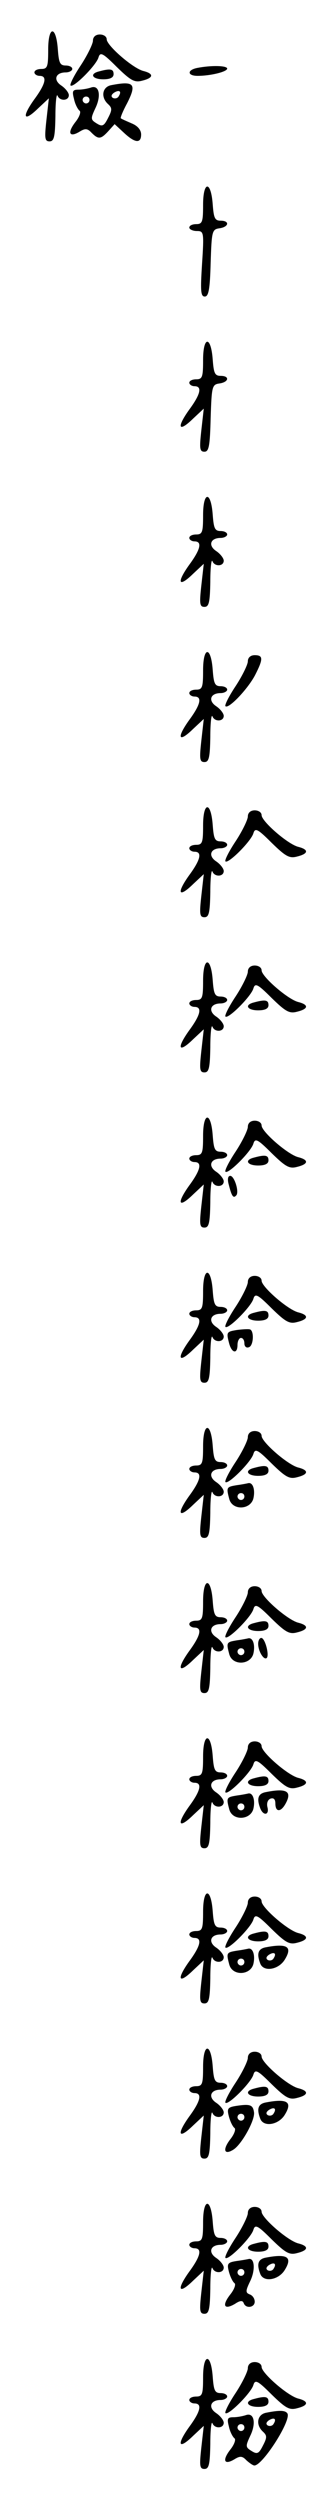 <?xml version="1.0" standalone="no"?>
<!DOCTYPE svg PUBLIC "-//W3C//DTD SVG 20010904//EN"
 "http://www.w3.org/TR/2001/REC-SVG-20010904/DTD/svg10.dtd">
<svg version="1.0" xmlns="http://www.w3.org/2000/svg"
 width="95pt" height="725pt" viewBox="0 0 95 725"
 preserveAspectRatio="xMidYMid meet">
<g transform="translate(0,725) scale(0.1,-0.1)"
fill="#000000" stroke="none">
<path d="M140 7106 c0 -49 -2 -56 -20 -56 -11 0 -20 -4 -20 -10 0 -5 7 -10 15
-10 23 0 18 -23 -16 -69 -37 -52 -30 -66 12 -25 l31 29 -7 -62 c-6 -54 -5 -63
9 -63 13 0 16 13 17 73 0 39 3 66 6 60 6 -17 33 -16 33 1 0 7 -10 20 -22 28
-24 16 -17 38 13 38 10 0 19 5 19 10 0 6 -9 10 -19 10 -17 0 -20 8 -23 47 -5
70 -28 69 -28 -1z"/>
<path d="M270 7132 c0 -9 -16 -42 -35 -71 -20 -30 -33 -56 -30 -59 8 -8 74 58
81 81 5 17 12 14 53 -27 41 -40 52 -46 74 -40 33 8 35 20 4 28 -30 7 -107 74
-107 92 0 8 -9 14 -20 14 -12 0 -20 -7 -20 -18z"/>
<path d="M573 7053 c-30 -6 -29 -23 1 -23 38 0 86 12 86 21 0 9 -46 10 -87 2z"/>
<path d="M288 7043 c-29 -7 -20 -23 12 -23 20 0 30 5 30 15 0 15 -9 17 -42 8z"/>
<path d="M323 7003 c-26 -5 -31 -35 -9 -55 12 -11 12 -17 0 -40 -12 -24 -17
-26 -33 -16 -18 11 -18 14 -4 44 18 37 11 69 -13 60 -9 -3 -25 -6 -36 -6 -17
0 -19 -4 -13 -27 3 -15 11 -30 16 -34 5 -3 0 -18 -12 -33 -24 -31 -18 -46 12
-28 16 10 23 10 35 -3 20 -20 27 -19 49 5 l18 20 27 -25 c32 -30 50 -32 50 -5
0 13 -10 25 -27 32 -16 7 -30 13 -32 15 -2 1 6 21 18 43 29 57 21 66 -46 53z
m22 -32 c-3 -6 -11 -8 -17 -5 -6 4 -5 9 3 15 16 10 23 4 14 -10z m-85 -11 c0
-5 -4 -10 -10 -10 -5 0 -10 5 -10 10 0 6 5 10 10 10 6 0 10 -4 10 -10z"/>
<path d="M590 6656 c0 -49 -2 -56 -20 -56 -11 0 -20 -4 -20 -10 0 -5 10 -10
22 -10 20 0 21 -3 15 -95 -5 -79 -4 -95 8 -95 11 0 15 21 17 98 3 92 4 97 26
100 27 4 30 22 3 22 -17 0 -20 8 -23 47 -5 70 -28 69 -28 -1z"/>
<path d="M590 6206 c0 -49 -2 -56 -20 -56 -11 0 -20 -4 -20 -10 0 -5 7 -10 15
-10 23 0 18 -23 -16 -69 -37 -52 -30 -66 12 -25 l31 29 -7 -62 c-6 -54 -5 -63
9 -63 13 0 16 17 18 98 3 92 4 97 26 100 27 4 30 22 3 22 -17 0 -20 8 -23 47
-5 70 -28 69 -28 -1z"/>
<path d="M590 5756 c0 -49 -2 -56 -20 -56 -11 0 -20 -4 -20 -10 0 -5 7 -10 15
-10 23 0 18 -23 -16 -69 -37 -52 -30 -66 12 -25 l31 29 -7 -62 c-6 -54 -5 -63
9 -63 13 0 16 13 17 73 0 39 3 66 6 60 6 -17 33 -16 33 1 0 7 -10 20 -22 28
-24 16 -17 38 13 38 10 0 19 5 19 10 0 6 -9 10 -19 10 -17 0 -20 8 -23 47 -5
70 -28 69 -28 -1z"/>
<path d="M590 5306 c0 -49 -2 -56 -20 -56 -11 0 -20 -4 -20 -10 0 -5 7 -10 15
-10 23 0 18 -23 -16 -69 -37 -52 -30 -66 12 -25 l31 29 -7 -62 c-6 -54 -5 -63
9 -63 13 0 16 13 17 73 0 39 3 66 6 60 6 -17 33 -16 33 1 0 7 -10 20 -22 28
-24 16 -17 38 13 38 10 0 19 5 19 10 0 6 -9 10 -19 10 -17 0 -20 8 -23 47 -5
70 -28 69 -28 -1z"/>
<path d="M720 5332 c0 -9 -16 -42 -35 -71 -20 -30 -33 -56 -30 -59 9 -9 65 50
86 90 24 47 24 58 -1 58 -12 0 -20 -7 -20 -18z"/>
<path d="M590 4856 c0 -49 -2 -56 -20 -56 -11 0 -20 -4 -20 -10 0 -5 7 -10 15
-10 23 0 18 -23 -16 -69 -37 -52 -30 -66 12 -25 l31 29 -7 -62 c-6 -54 -5 -63
9 -63 13 0 16 13 17 73 0 39 3 66 6 60 6 -17 33 -16 33 1 0 7 -10 20 -22 28
-24 16 -17 38 13 38 10 0 19 5 19 10 0 6 -9 10 -19 10 -17 0 -20 8 -23 47 -5
70 -28 69 -28 -1z"/>
<path d="M720 4882 c0 -9 -16 -42 -35 -71 -20 -30 -33 -56 -30 -59 8 -8 74 58
81 81 5 17 12 14 53 -27 41 -40 52 -46 74 -40 33 8 35 20 4 28 -30 7 -107 74
-107 92 0 8 -9 14 -20 14 -12 0 -20 -7 -20 -18z"/>
<path d="M590 4406 c0 -49 -2 -56 -20 -56 -11 0 -20 -4 -20 -10 0 -5 7 -10 15
-10 23 0 18 -23 -16 -69 -37 -52 -30 -66 12 -25 l31 29 -7 -62 c-6 -54 -5 -63
9 -63 13 0 16 13 17 73 0 39 3 66 6 60 6 -17 33 -16 33 1 0 7 -10 20 -22 28
-24 16 -17 38 13 38 10 0 19 5 19 10 0 6 -9 10 -19 10 -17 0 -20 8 -23 47 -5
70 -28 69 -28 -1z"/>
<path d="M720 4432 c0 -9 -16 -42 -35 -71 -20 -30 -33 -56 -30 -59 8 -8 74 58
81 81 5 17 12 14 53 -27 41 -40 52 -46 74 -40 33 8 35 20 4 28 -30 7 -107 74
-107 92 0 8 -9 14 -20 14 -12 0 -20 -7 -20 -18z"/>
<path d="M738 4343 c-29 -7 -20 -23 12 -23 20 0 30 5 30 15 0 15 -9 17 -42 8z"/>
<path d="M590 3956 c0 -49 -2 -56 -20 -56 -11 0 -20 -4 -20 -10 0 -5 7 -10 15
-10 23 0 18 -23 -16 -69 -37 -52 -30 -66 12 -25 l31 29 -7 -62 c-6 -54 -5 -63
9 -63 13 0 16 13 17 73 0 39 3 66 6 60 6 -17 33 -16 33 1 0 7 -10 20 -22 28
-24 16 -17 38 13 38 10 0 19 5 19 10 0 6 -9 10 -19 10 -17 0 -20 8 -23 47 -5
70 -28 69 -28 -1z"/>
<path d="M720 3982 c0 -9 -16 -42 -35 -71 -20 -30 -33 -56 -30 -59 8 -8 74 58
81 81 5 17 12 14 53 -27 41 -40 52 -46 74 -40 33 8 35 20 4 28 -30 7 -107 74
-107 92 0 8 -9 14 -20 14 -12 0 -20 -7 -20 -18z"/>
<path d="M738 3893 c-29 -7 -20 -23 12 -23 20 0 30 5 30 15 0 15 -9 17 -42 8z"/>
<path d="M665 3813 c8 -32 13 -39 21 -30 10 9 -5 57 -17 57 -7 0 -9 -10 -4
-27z"/>
<path d="M590 3506 c0 -49 -2 -56 -20 -56 -11 0 -20 -4 -20 -10 0 -5 7 -10 15
-10 23 0 18 -23 -16 -69 -37 -52 -30 -66 12 -25 l31 29 -7 -62 c-6 -54 -5 -63
9 -63 13 0 16 13 17 73 0 39 3 66 6 60 6 -17 33 -16 33 1 0 7 -10 20 -22 28
-24 16 -17 38 13 38 10 0 19 5 19 10 0 6 -9 10 -19 10 -17 0 -20 8 -23 47 -5
70 -28 69 -28 -1z"/>
<path d="M720 3532 c0 -9 -16 -42 -35 -71 -20 -30 -33 -56 -30 -59 8 -8 74 58
81 81 5 17 12 14 53 -27 41 -40 52 -46 74 -40 33 8 35 20 4 28 -30 7 -107 74
-107 92 0 8 -9 14 -20 14 -12 0 -20 -7 -20 -18z"/>
<path d="M738 3443 c-29 -7 -20 -23 12 -23 20 0 30 5 30 15 0 15 -9 17 -42 8z"/>
<path d="M688 3393 c-30 -5 -31 -6 -22 -40 8 -28 24 -30 24 -3 0 11 5 20 10
20 6 0 10 -7 10 -16 0 -9 6 -14 13 -11 14 4 16 50 2 52 -5 1 -22 0 -37 -2z"/>
<path d="M590 3056 c0 -49 -2 -56 -20 -56 -11 0 -20 -4 -20 -10 0 -5 7 -10 15
-10 23 0 18 -23 -16 -69 -37 -52 -30 -66 12 -25 l31 29 -7 -62 c-6 -54 -5 -63
9 -63 13 0 16 13 17 73 0 39 3 66 6 60 6 -17 33 -16 33 1 0 7 -10 20 -22 28
-24 16 -17 38 13 38 10 0 19 5 19 10 0 6 -9 10 -19 10 -17 0 -20 8 -23 47 -5
70 -28 69 -28 -1z"/>
<path d="M720 3082 c0 -9 -16 -42 -35 -71 -20 -30 -33 -56 -30 -59 8 -8 74 58
81 81 5 17 12 14 53 -27 41 -40 52 -46 74 -40 33 8 35 20 4 28 -30 7 -107 74
-107 92 0 8 -9 14 -20 14 -12 0 -20 -7 -20 -18z"/>
<path d="M738 2993 c-29 -7 -20 -23 12 -23 20 0 30 5 30 15 0 15 -9 17 -42 8z"/>
<path d="M688 2943 c-30 -5 -31 -6 -22 -40 9 -34 61 -32 70 1 6 25 -1 47 -14
45 -4 -1 -19 -4 -34 -6z m22 -33 c0 -5 -4 -10 -10 -10 -5 0 -10 5 -10 10 0 6
5 10 10 10 6 0 10 -4 10 -10z"/>
<path d="M590 2606 c0 -49 -2 -56 -20 -56 -11 0 -20 -4 -20 -10 0 -5 7 -10 15
-10 23 0 18 -23 -16 -69 -37 -52 -30 -66 12 -25 l31 29 -7 -62 c-6 -54 -5 -63
9 -63 13 0 16 13 17 73 0 39 3 66 6 60 6 -17 33 -16 33 1 0 7 -10 20 -22 28
-24 16 -17 38 13 38 10 0 19 5 19 10 0 6 -9 10 -19 10 -17 0 -20 8 -23 47 -5
70 -28 69 -28 -1z"/>
<path d="M720 2632 c0 -9 -16 -42 -35 -71 -20 -30 -33 -56 -30 -59 8 -8 74 58
81 81 5 17 12 14 53 -27 41 -40 52 -46 74 -40 33 8 35 20 4 28 -30 7 -107 74
-107 92 0 8 -9 14 -20 14 -12 0 -20 -7 -20 -18z"/>
<path d="M738 2543 c-29 -7 -20 -23 12 -23 20 0 30 5 30 15 0 15 -9 17 -42 8z"/>
<path d="M688 2493 c-30 -5 -31 -6 -22 -40 9 -34 61 -32 70 1 6 25 -1 47 -14
45 -4 -1 -19 -4 -34 -6z m22 -33 c0 -5 -4 -10 -10 -10 -5 0 -10 5 -10 10 0 6
5 10 10 10 6 0 10 -4 10 -10z"/>
<path d="M750 2483 c0 -22 17 -49 25 -41 8 8 -5 58 -16 58 -5 0 -9 -8 -9 -17z"/>
<path d="M590 2156 c0 -49 -2 -56 -20 -56 -11 0 -20 -4 -20 -10 0 -5 7 -10 15
-10 23 0 18 -23 -16 -69 -37 -52 -30 -66 12 -25 l31 29 -7 -62 c-6 -54 -5 -63
9 -63 13 0 16 13 17 73 0 39 3 66 6 60 6 -17 33 -16 33 1 0 7 -10 20 -22 28
-24 16 -17 38 13 38 10 0 19 5 19 10 0 6 -9 10 -19 10 -17 0 -20 8 -23 47 -5
70 -28 69 -28 -1z"/>
<path d="M720 2182 c0 -9 -16 -42 -35 -71 -20 -30 -33 -56 -30 -59 8 -8 74 58
81 81 5 17 12 14 53 -27 41 -40 52 -46 74 -40 33 8 35 20 4 28 -30 7 -107 74
-107 92 0 8 -9 14 -20 14 -12 0 -20 -7 -20 -18z"/>
<path d="M738 2093 c-29 -7 -20 -23 12 -23 20 0 30 5 30 15 0 15 -9 17 -42 8z"/>
<path d="M773 2053 c-23 -4 -28 -18 -17 -47 9 -23 27 -20 21 3 -3 12 1 22 9
25 9 3 14 -2 14 -14 0 -26 16 -26 30 0 19 35 3 45 -57 33z"/>
<path d="M688 2043 c-30 -5 -31 -6 -22 -40 9 -34 61 -32 70 1 6 25 -1 47 -14
45 -4 -1 -19 -4 -34 -6z m22 -33 c0 -5 -4 -10 -10 -10 -5 0 -10 5 -10 10 0 6
5 10 10 10 6 0 10 -4 10 -10z"/>
<path d="M590 1706 c0 -49 -2 -56 -20 -56 -11 0 -20 -4 -20 -10 0 -5 7 -10 15
-10 23 0 18 -23 -16 -69 -37 -52 -30 -66 12 -25 l31 29 -7 -62 c-6 -54 -5 -63
9 -63 13 0 16 13 17 73 0 39 3 66 6 60 6 -17 33 -16 33 1 0 7 -10 20 -22 28
-24 16 -17 38 13 38 10 0 19 5 19 10 0 6 -9 10 -19 10 -17 0 -20 8 -23 47 -5
70 -28 69 -28 -1z"/>
<path d="M720 1732 c0 -9 -16 -42 -35 -71 -20 -30 -33 -56 -30 -59 8 -8 74 58
81 81 5 17 12 14 53 -27 41 -40 52 -46 74 -40 33 8 35 20 4 28 -30 7 -107 74
-107 92 0 8 -9 14 -20 14 -12 0 -20 -7 -20 -18z"/>
<path d="M738 1643 c-29 -7 -20 -23 12 -23 20 0 30 5 30 15 0 15 -9 17 -42 8z"/>
<path d="M773 1603 c-23 -4 -28 -18 -17 -47 9 -25 51 -19 70 9 25 39 10 50
-53 38z m22 -32 c-3 -6 -11 -8 -17 -5 -6 4 -5 9 3 15 16 10 23 4 14 -10z"/>
<path d="M688 1593 c-30 -5 -31 -6 -22 -40 9 -34 61 -32 70 1 6 25 -1 47 -14
45 -4 -1 -19 -4 -34 -6z m22 -33 c0 -5 -4 -10 -10 -10 -5 0 -10 5 -10 10 0 6
5 10 10 10 6 0 10 -4 10 -10z"/>
<path d="M590 1256 c0 -49 -2 -56 -20 -56 -11 0 -20 -4 -20 -10 0 -5 7 -10 15
-10 23 0 18 -23 -16 -69 -37 -52 -30 -66 12 -25 l31 29 -7 -62 c-6 -54 -5 -63
9 -63 13 0 16 13 17 73 0 39 3 66 6 60 6 -17 33 -16 33 1 0 7 -10 20 -22 28
-24 16 -17 38 13 38 10 0 19 5 19 10 0 6 -9 10 -19 10 -17 0 -20 8 -23 47 -5
70 -28 69 -28 -1z"/>
<path d="M720 1282 c0 -9 -16 -42 -35 -71 -20 -30 -33 -56 -30 -59 8 -8 74 58
81 81 5 17 12 14 53 -27 41 -40 52 -46 74 -40 33 8 35 20 4 28 -30 7 -107 74
-107 92 0 8 -9 14 -20 14 -12 0 -20 -7 -20 -18z"/>
<path d="M738 1193 c-29 -7 -20 -23 12 -23 20 0 30 5 30 15 0 15 -9 17 -42 8z"/>
<path d="M773 1153 c-23 -4 -28 -18 -17 -47 9 -25 51 -19 70 9 25 39 10 50
-53 38z m22 -32 c-3 -6 -11 -8 -17 -5 -6 4 -5 9 3 15 16 10 23 4 14 -10z"/>
<path d="M687 1143 c-26 -4 -28 -8 -22 -31 4 -15 11 -29 16 -33 5 -3 0 -18
-12 -33 -23 -30 -18 -47 9 -30 24 15 63 85 60 108 -3 22 -11 25 -51 19z m23
-33 c0 -5 -4 -10 -10 -10 -5 0 -10 5 -10 10 0 6 5 10 10 10 6 0 10 -4 10 -10z"/>
<path d="M590 806 c0 -49 -2 -56 -20 -56 -11 0 -20 -4 -20 -10 0 -5 7 -10 15
-10 23 0 18 -23 -16 -69 -37 -52 -30 -66 12 -25 l31 29 -7 -62 c-6 -54 -5 -63
9 -63 13 0 16 13 17 73 0 39 3 66 6 60 6 -17 33 -16 33 1 0 7 -10 20 -22 28
-24 16 -17 38 13 38 10 0 19 5 19 10 0 6 -9 10 -19 10 -17 0 -20 8 -23 47 -5
70 -28 69 -28 -1z"/>
<path d="M720 832 c0 -9 -16 -42 -35 -71 -20 -30 -33 -56 -30 -59 8 -8 74 58
81 81 5 17 12 14 53 -27 41 -40 52 -46 74 -40 33 8 35 20 4 28 -30 7 -107 74
-107 92 0 8 -9 14 -20 14 -12 0 -20 -7 -20 -18z"/>
<path d="M738 743 c-29 -7 -20 -23 12 -23 20 0 30 5 30 15 0 15 -9 17 -42 8z"/>
<path d="M773 703 c-23 -4 -28 -18 -17 -47 9 -25 51 -19 70 9 25 39 10 50 -53
38z m22 -32 c-3 -6 -11 -8 -17 -5 -6 4 -5 9 3 15 16 10 23 4 14 -10z"/>
<path d="M687 693 c-26 -4 -28 -8 -22 -31 4 -15 11 -29 16 -33 5 -3 0 -18 -12
-33 -25 -32 -18 -46 14 -27 15 10 22 10 25 2 6 -17 32 -13 32 4 0 9 -6 18 -14
21 -13 5 -13 10 1 39 15 31 13 67 -4 64 -4 -1 -21 -4 -36 -6z m23 -33 c0 -5
-4 -10 -10 -10 -5 0 -10 5 -10 10 0 6 5 10 10 10 6 0 10 -4 10 -10z"/>
<path d="M590 356 c0 -49 -2 -56 -20 -56 -11 0 -20 -4 -20 -10 0 -5 7 -10 15
-10 23 0 18 -23 -16 -69 -37 -52 -30 -66 12 -25 l31 29 -7 -62 c-6 -54 -5 -63
9 -63 13 0 16 13 17 73 0 39 3 66 6 60 6 -17 33 -16 33 1 0 7 -10 20 -22 28
-24 16 -17 38 13 38 10 0 19 5 19 10 0 6 -9 10 -19 10 -17 0 -20 8 -23 47 -5
70 -28 69 -28 -1z"/>
<path d="M720 382 c0 -9 -16 -42 -35 -71 -20 -30 -33 -56 -30 -59 8 -8 74 58
81 81 5 17 12 14 53 -27 41 -40 52 -46 74 -40 33 8 35 20 4 28 -30 7 -107 74
-107 92 0 8 -9 14 -20 14 -12 0 -20 -7 -20 -18z"/>
<path d="M738 293 c-29 -7 -20 -23 12 -23 20 0 30 5 30 15 0 15 -9 17 -42 8z"/>
<path d="M773 253 c-26 -5 -31 -35 -9 -55 12 -11 12 -17 0 -40 -12 -24 -17
-26 -33 -16 -18 11 -18 14 -4 44 18 37 11 69 -13 60 -9 -3 -25 -6 -36 -6 -17
0 -19 -4 -13 -27 3 -15 11 -30 16 -34 5 -3 0 -18 -12 -33 -24 -31 -18 -46 12
-28 16 10 23 10 35 -3 9 -8 19 -15 23 -15 24 0 108 131 96 151 -6 9 -22 10
-62 2z m22 -32 c-3 -6 -11 -8 -17 -5 -6 4 -5 9 3 15 16 10 23 4 14 -10z m-85
-11 c0 -5 -4 -10 -10 -10 -5 0 -10 5 -10 10 0 6 5 10 10 10 6 0 10 -4 10 -10z"/>
</g>
</svg>
